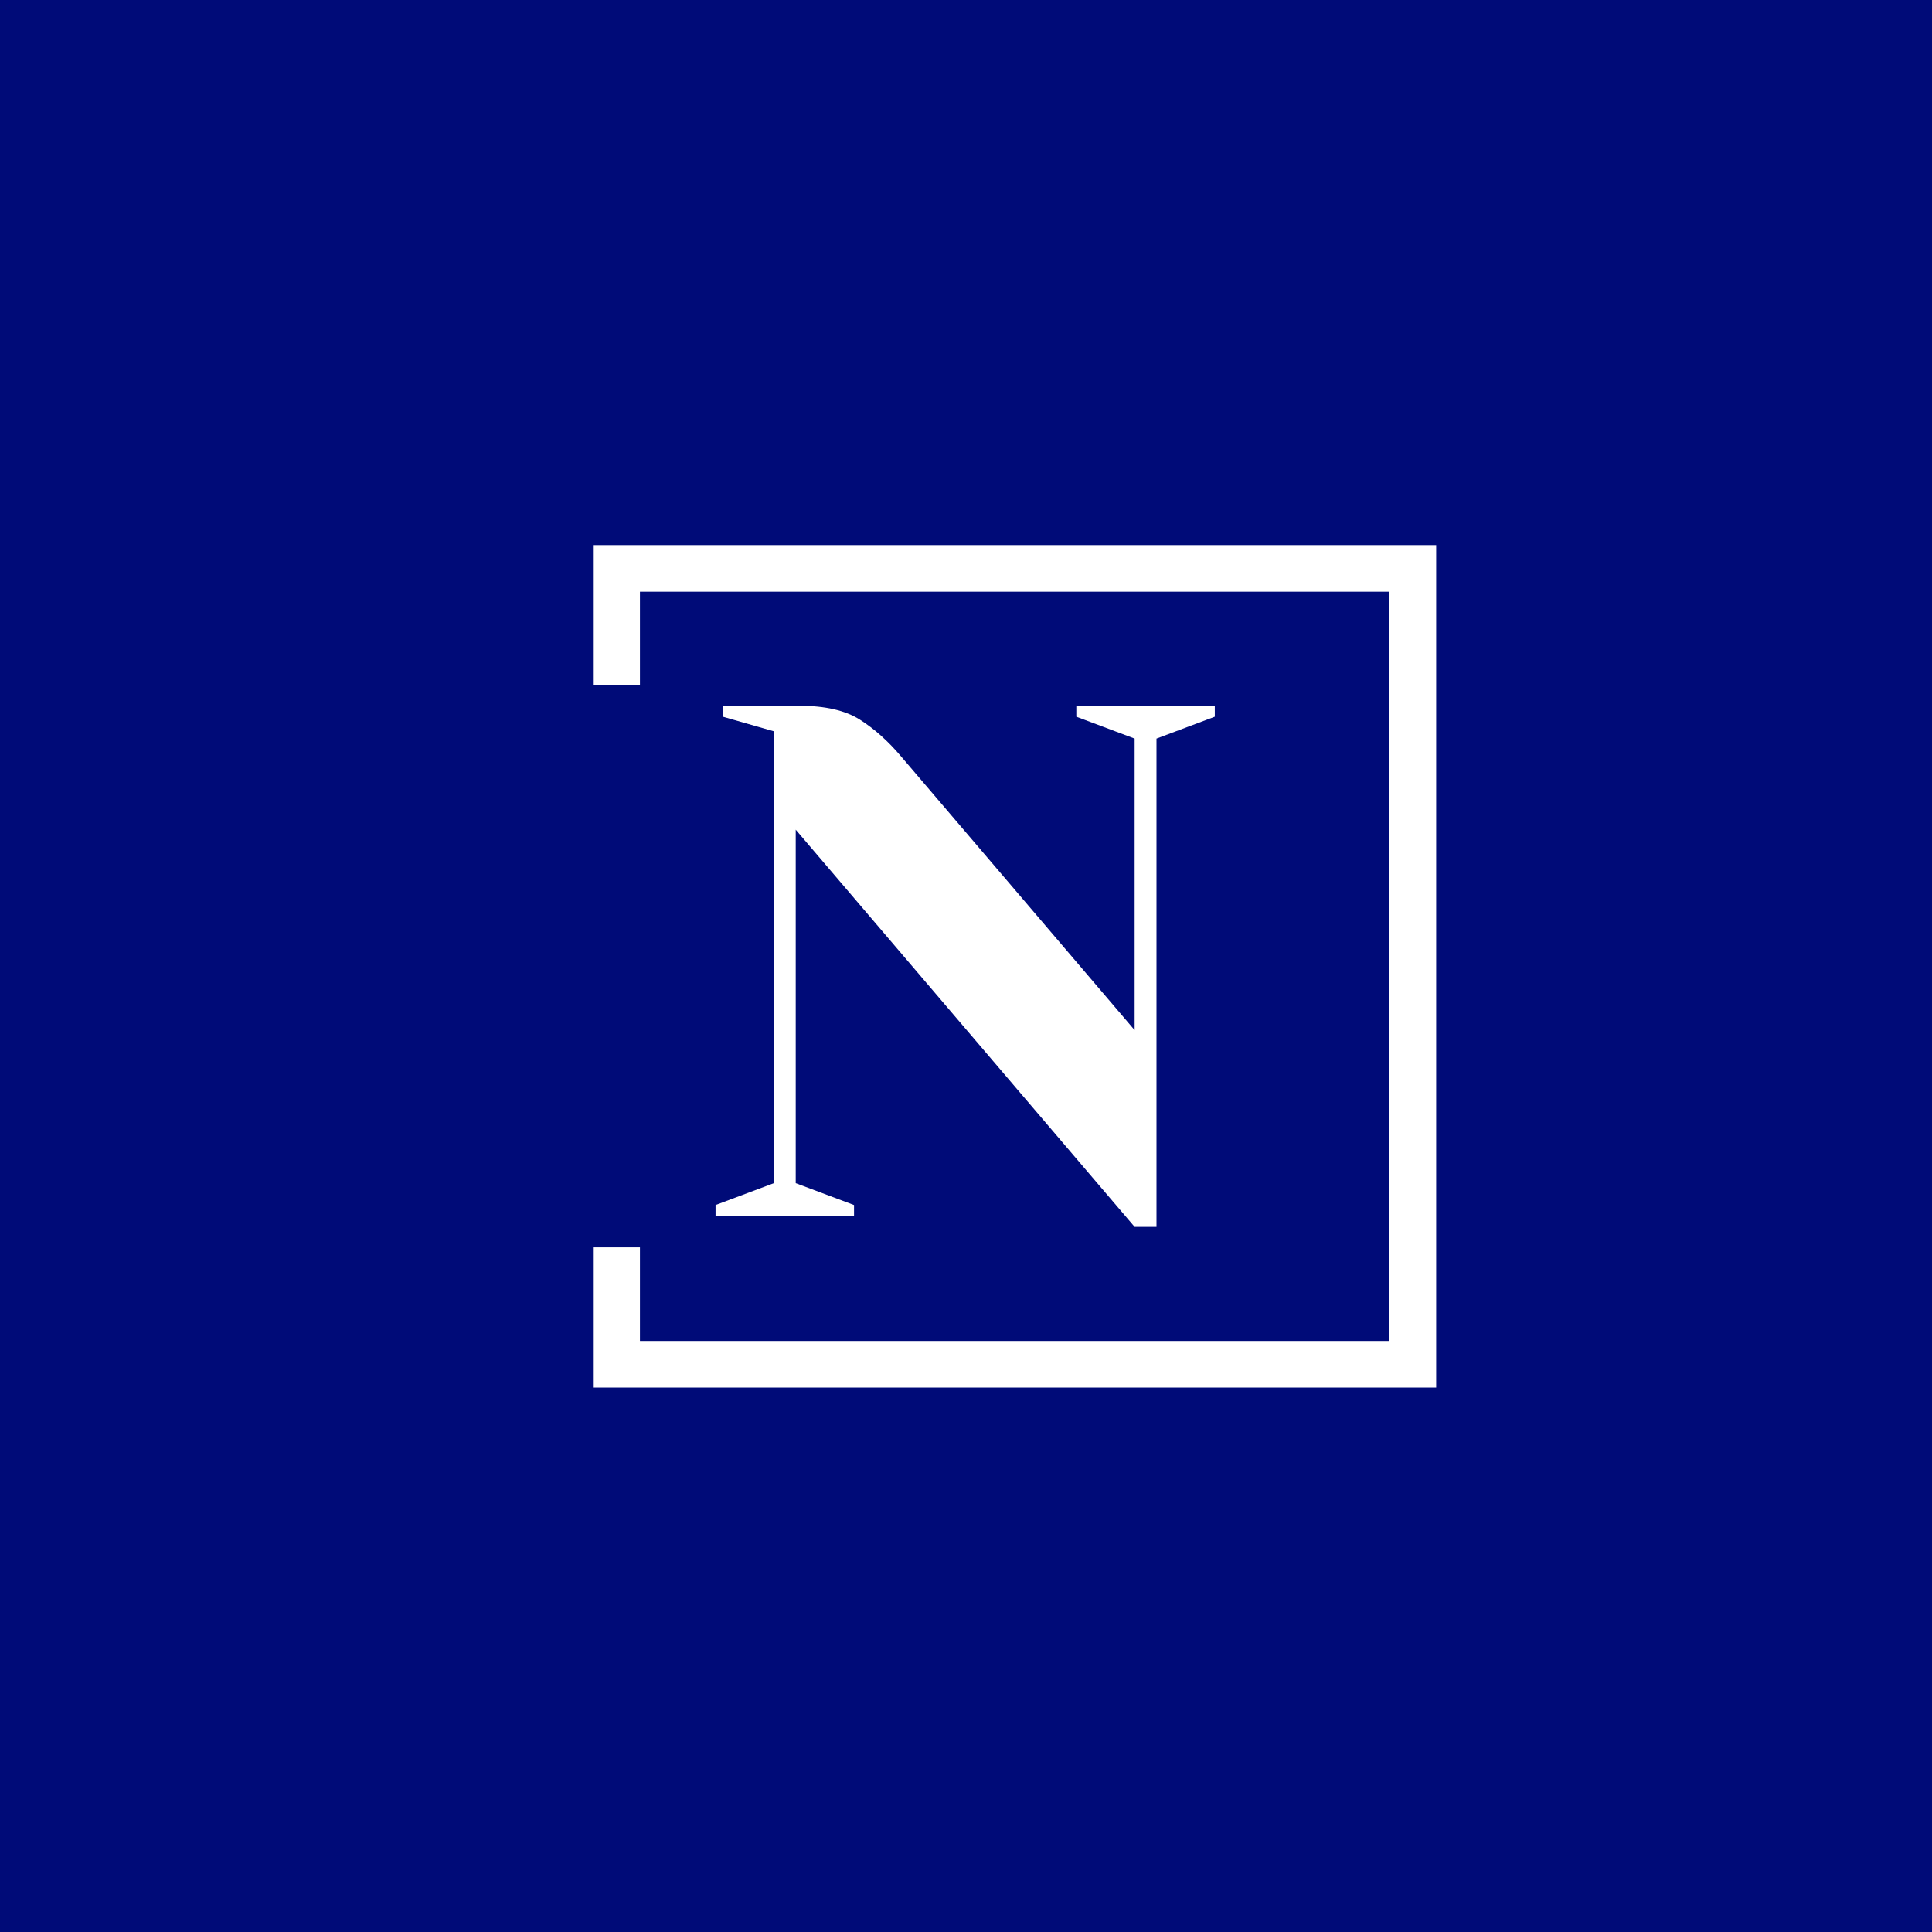 <svg xmlns="http://www.w3.org/2000/svg" version="1.1" xmlns:xlink="http://www.w3.org/1999/xlink" xmlns:svgjs="http://svgjs.dev/svgjs" width="1000" height="1000" viewBox="0 0 1000 1000"><rect width="1000" height="1000" fill="#000b78"></rect><g transform="matrix(0.7,0,0,0.7,149.576,282.127)"><svg viewBox="0 0 396 247" data-background-color="#000b78" preserveAspectRatio="xMidYMid meet" height="623" width="1000" xmlns="http://www.w3.org/2000/svg" xmlns:xlink="http://www.w3.org/1999/xlink"><g id="tight-bounds" transform="matrix(1,0,0,1,0.24,-0.1)"><svg viewBox="0 0 395.52 247.2" height="247.2" width="395.52"><g><svg></svg></g><g><svg viewBox="0 0 395.52 247.2" height="247.2" width="395.52"><g transform="matrix(1,0,0,1,124.58,47.215)"><svg viewBox="0 0 146.36 152.77" height="152.77" width="146.36"><g><svg viewBox="0 0 146.36 152.77" height="152.77" width="146.36"><g><svg viewBox="0 0 146.36 152.77" height="152.77" width="146.36"><g><svg viewBox="0 0 146.36 152.77" height="152.77" width="146.36"><g><svg viewBox="0 0 146.36 152.77" height="152.77" width="146.36"><g><svg viewBox="0 0 146.36 152.77" height="152.77" width="146.36"><g transform="matrix(1,0,0,1,0,0)"><svg width="146.36" viewBox="1.5 -35 34.25 35.75" height="152.77" data-palette-color="#ffffff"><path d="M30.25 0.75L7-26.5 7-2.25 11-0.75 11 0 1.5 0 1.5-0.75 5.5-2.25 5.5-33.25 2-34.25 2-35 7.25-35Q9.9-35 11.4-34.05 12.9-33.1 14.25-31.5L14.25-31.5 30.25-12.75 30.25-32.75 26.25-34.25 26.25-35 35.75-35 35.75-34.25 31.75-32.75 31.75 0.75 30.25 0.75Z" opacity="1" transform="matrix(1,0,0,1,0,0)" fill="#ffffff" class="undefined-text-0" data-fill-palette-color="primary" id="text-0"></path></svg></g></svg></g></svg></g></svg></g></svg></g></svg></g></svg></g><path d="M88.639 41.215L88.639 0 335.839 0 335.839 247.2 88.639 247.2 88.639 205.985 102.415 205.985 102.415 233.423 322.062 233.423 322.062 13.777 102.415 13.777 102.415 41.215Z" fill="#ffffff" stroke="transparent" data-fill-palette-color="primary"></path></svg></g><defs></defs></svg><rect width="395.52" height="247.2" fill="none" stroke="none" visibility="hidden"></rect></g></svg></g></svg>